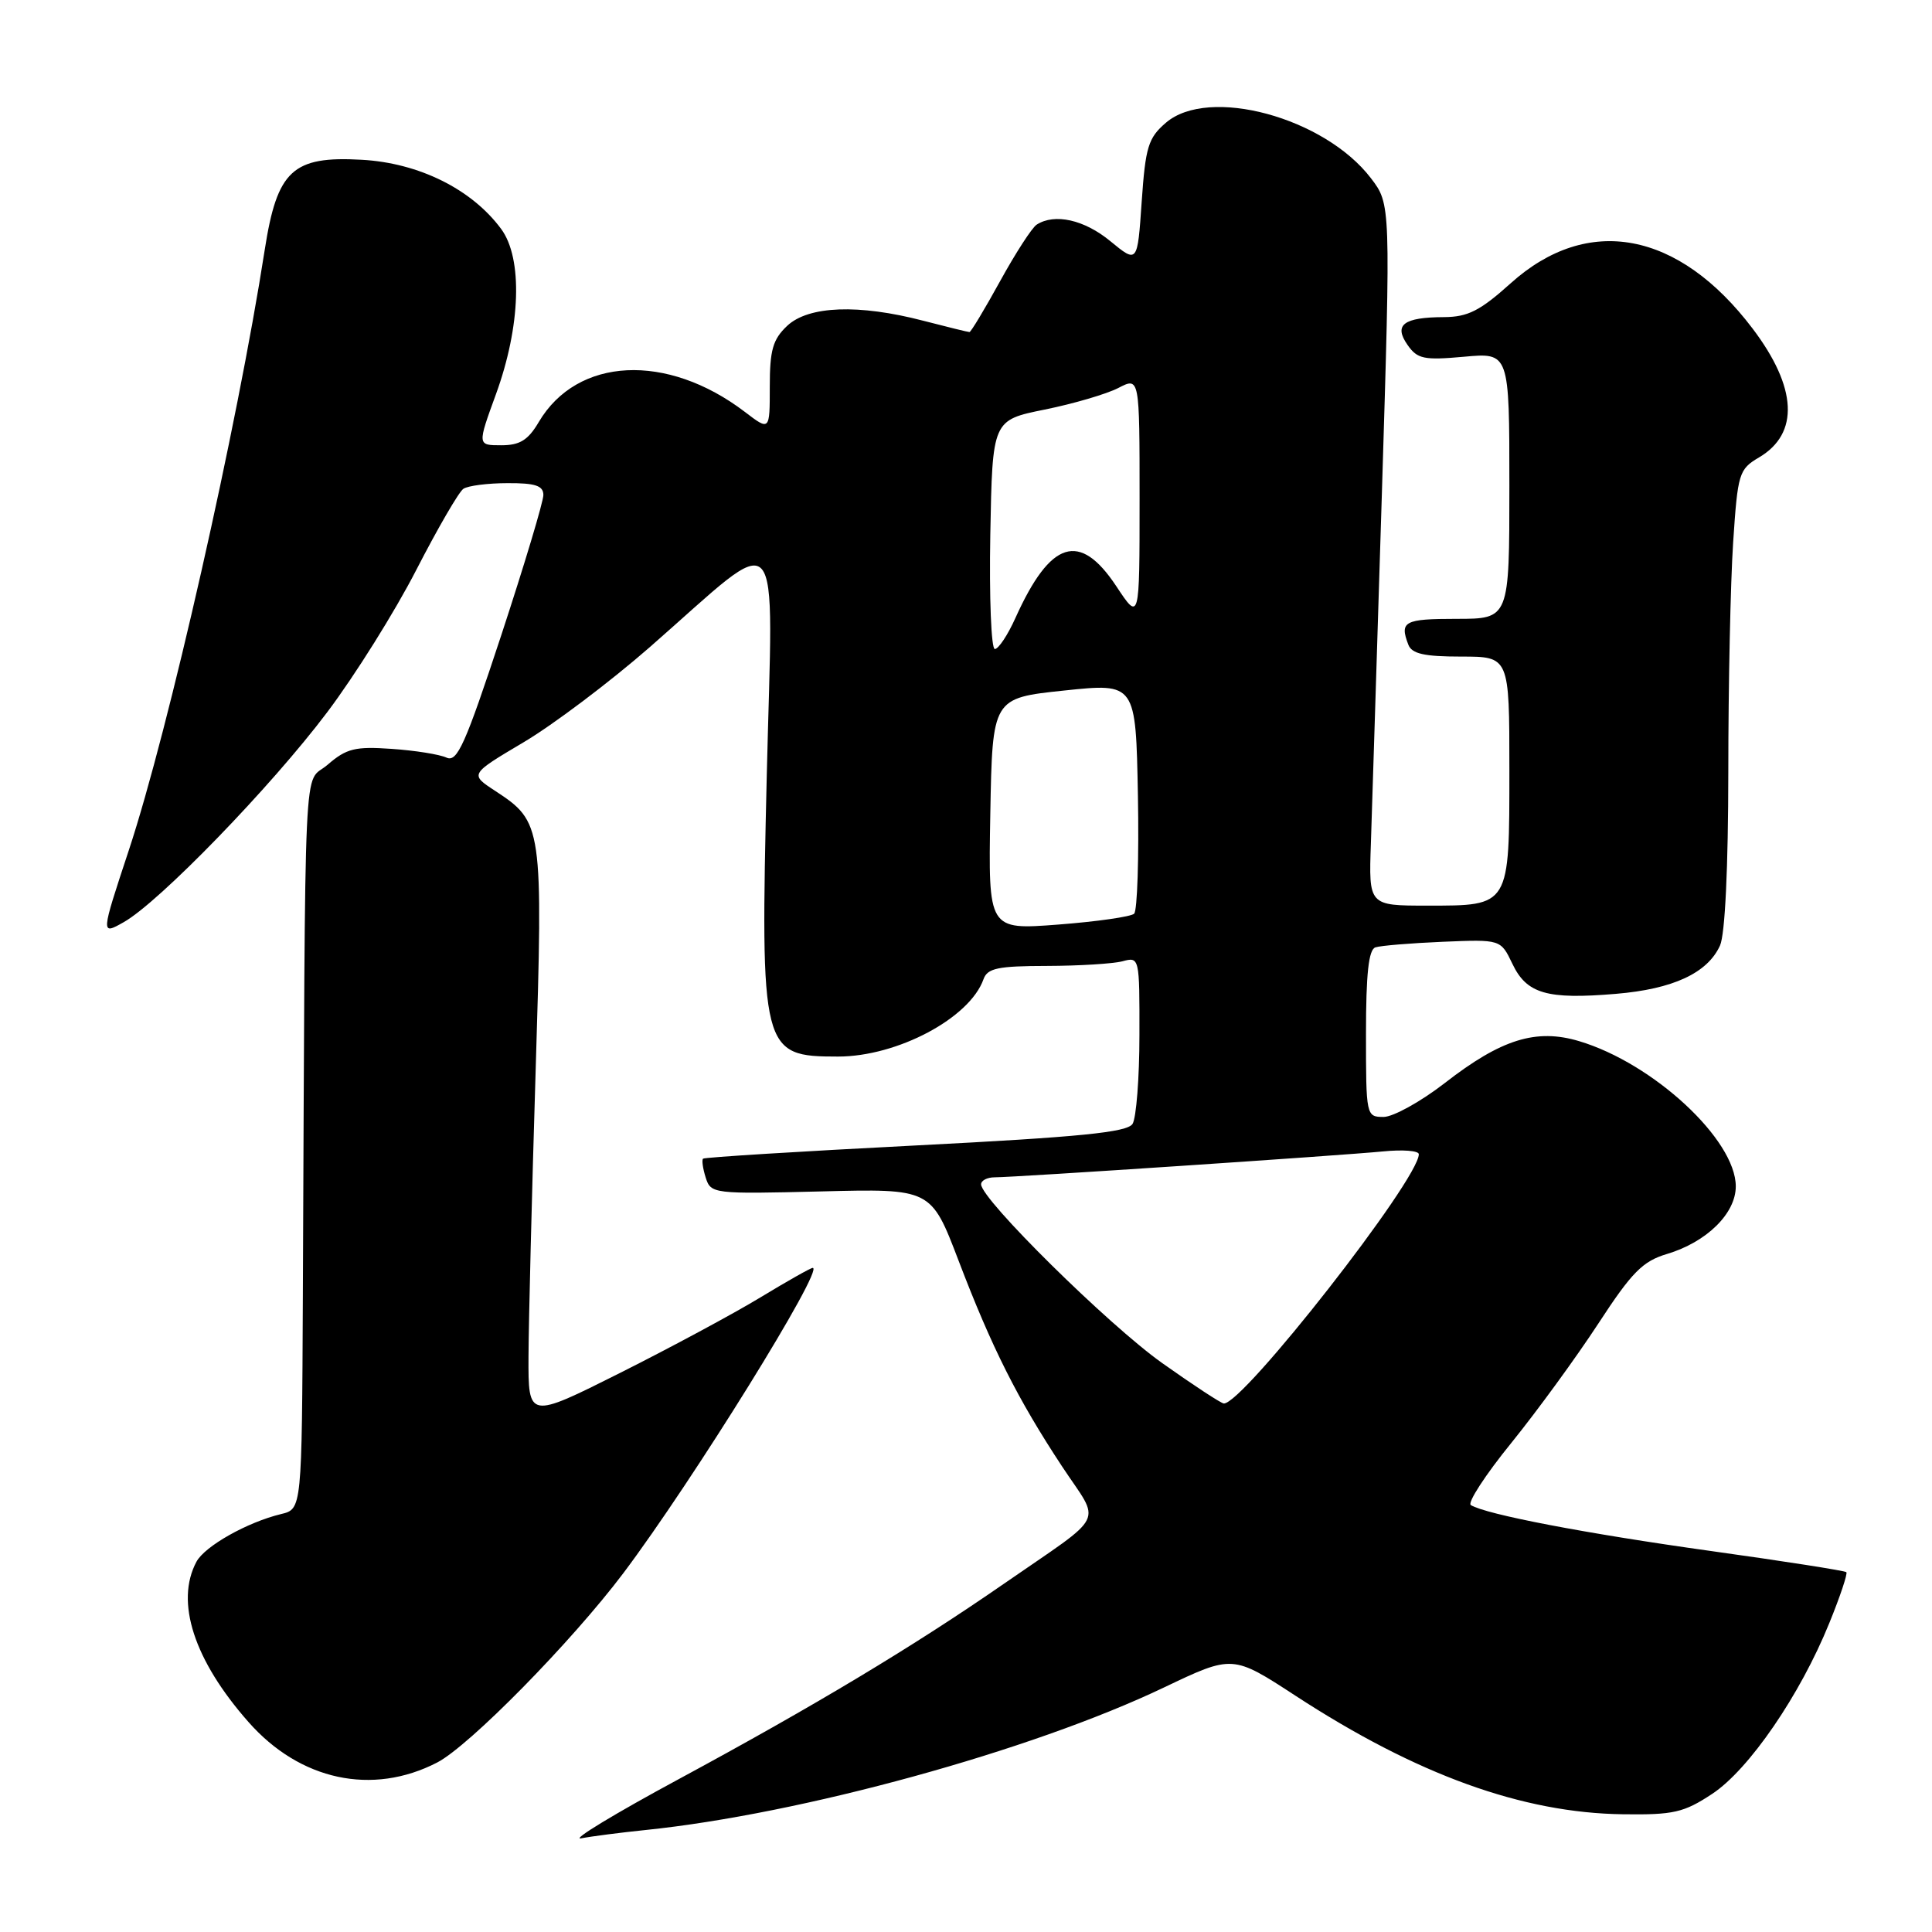 <?xml version="1.0" encoding="UTF-8" standalone="no"?>
<!DOCTYPE svg PUBLIC "-//W3C//DTD SVG 1.1//EN" "http://www.w3.org/Graphics/SVG/1.1/DTD/svg11.dtd" >
<svg xmlns="http://www.w3.org/2000/svg" xmlns:xlink="http://www.w3.org/1999/xlink" version="1.1" viewBox="0 0 256 256">
 <g >
 <path fill="currentColor"
d=" M 85.50 242.49 C 106.16 240.37 136.66 231.99 154.23 223.60 C 163.33 219.26 163.33 219.26 171.67 224.70 C 187.73 235.17 201.72 240.23 215.06 240.40 C 221.76 240.49 223.11 240.18 226.87 237.70 C 231.75 234.48 238.52 224.61 242.39 215.07 C 243.83 211.54 244.84 208.51 244.65 208.32 C 244.46 208.13 236.36 206.86 226.66 205.51 C 210.11 203.20 196.90 200.67 194.89 199.43 C 194.41 199.14 196.82 195.42 200.26 191.19 C 203.69 186.95 208.87 179.84 211.78 175.39 C 216.22 168.58 217.66 167.12 220.88 166.16 C 226.15 164.58 230.00 160.79 230.00 157.20 C 230.00 151.02 219.09 140.90 209.25 137.96 C 203.55 136.25 198.92 137.69 191.44 143.51 C 188.25 145.98 184.60 148.00 183.33 148.00 C 181.03 148.00 181.00 147.85 181.00 136.97 C 181.00 129.03 181.35 125.82 182.25 125.53 C 182.94 125.30 186.95 124.97 191.18 124.79 C 198.85 124.47 198.85 124.47 200.40 127.71 C 202.29 131.68 204.97 132.46 214.11 131.69 C 221.68 131.06 226.25 128.94 227.91 125.29 C 228.58 123.82 229.00 114.95 229.01 102.20 C 229.01 90.82 229.30 77.17 229.65 71.88 C 230.26 62.70 230.41 62.19 233.08 60.61 C 238.45 57.44 238.14 51.34 232.23 43.54 C 222.44 30.61 210.39 28.35 200.18 37.53 C 196.12 41.18 194.50 42.00 191.35 42.02 C 185.96 42.04 184.64 43.04 186.51 45.71 C 187.81 47.57 188.67 47.75 193.99 47.27 C 200.00 46.72 200.00 46.72 200.00 64.36 C 200.00 82.00 200.00 82.00 193.00 82.00 C 186.07 82.00 185.43 82.34 186.61 85.42 C 187.07 86.63 188.70 87.00 193.61 87.00 C 200.00 87.00 200.00 87.00 200.00 101.93 C 200.00 120.20 200.12 120.00 189.11 120.00 C 181.36 120.00 181.36 120.00 181.65 111.75 C 181.80 107.21 182.46 86.30 183.11 65.28 C 184.28 27.06 184.28 27.06 181.66 23.62 C 175.50 15.55 160.14 11.39 154.48 16.27 C 152.15 18.27 151.78 19.47 151.28 26.72 C 150.72 34.91 150.72 34.91 147.13 31.96 C 143.68 29.11 139.74 28.23 137.36 29.77 C 136.74 30.17 134.56 33.54 132.52 37.25 C 130.48 40.96 128.65 44.00 128.46 44.00 C 128.26 44.00 125.51 43.32 122.34 42.50 C 113.78 40.27 107.14 40.52 104.31 43.17 C 102.40 44.97 102.00 46.38 102.00 51.23 C 102.00 57.10 102.00 57.10 98.70 54.58 C 88.37 46.71 76.49 47.29 71.39 55.92 C 69.97 58.33 68.88 59.00 66.41 59.00 C 63.25 59.00 63.25 59.00 65.71 52.25 C 69.00 43.24 69.29 34.23 66.40 30.33 C 62.51 25.07 55.51 21.59 47.93 21.17 C 38.78 20.65 36.72 22.56 35.08 33.09 C 31.43 56.59 22.34 96.72 17.07 112.66 C 13.35 123.91 13.35 123.91 16.38 122.20 C 21.07 119.57 35.95 104.22 43.36 94.37 C 47.04 89.49 52.35 81.00 55.17 75.50 C 58.00 70.00 60.80 65.17 61.40 64.77 C 62.01 64.36 64.64 64.02 67.25 64.02 C 70.93 64.00 72.00 64.36 72.00 65.59 C 72.00 66.47 69.49 74.83 66.42 84.17 C 61.65 98.65 60.59 101.04 59.17 100.39 C 58.25 99.96 54.98 99.44 51.90 99.23 C 47.05 98.89 45.91 99.17 43.40 101.34 C 40.14 104.15 40.47 97.07 40.13 171.73 C 40.00 199.96 40.00 199.96 37.25 200.62 C 32.77 201.70 27.14 204.87 26.03 206.94 C 23.19 212.25 25.70 219.99 32.92 228.17 C 39.74 235.92 49.34 237.98 57.93 233.54 C 62.20 231.33 75.71 217.58 82.59 208.46 C 91.74 196.30 109.30 168.00 107.69 168.00 C 107.42 168.00 104.31 169.76 100.78 171.90 C 97.24 174.05 88.87 178.55 82.18 181.91 C 70.00 188.02 70.00 188.02 70.03 179.76 C 70.05 175.22 70.47 158.26 70.97 142.07 C 71.97 109.33 71.91 108.93 65.59 104.78 C 62.24 102.59 62.24 102.59 69.37 98.36 C 73.29 96.04 80.82 90.36 86.10 85.75 C 104.10 70.00 102.42 68.16 101.60 102.77 C 100.74 139.38 100.90 140.00 111.04 140.00 C 118.91 140.00 128.50 134.90 130.32 129.75 C 130.84 128.29 132.22 128.00 138.72 127.99 C 143.00 127.98 147.51 127.70 148.75 127.37 C 150.98 126.77 151.00 126.87 150.98 137.13 C 150.98 142.84 150.56 148.14 150.07 148.92 C 149.36 150.04 143.16 150.66 121.33 151.78 C 106.03 152.56 93.35 153.35 93.16 153.53 C 92.97 153.70 93.13 154.84 93.51 156.04 C 94.19 158.19 94.51 158.22 108.79 157.87 C 123.37 157.50 123.37 157.50 127.00 167.00 C 131.42 178.59 134.85 185.39 140.73 194.31 C 145.91 202.15 146.84 200.29 133.00 209.87 C 121.03 218.16 107.97 226.00 90.00 235.71 C 81.47 240.31 75.62 243.86 77.00 243.59 C 78.38 243.32 82.20 242.83 85.50 242.49 Z  M 153.99 180.61 C 146.85 175.54 130.00 158.91 130.00 156.93 C 130.00 156.42 130.81 156.00 131.81 156.00 C 134.50 156.00 177.74 153.11 183.25 152.57 C 185.86 152.31 188.00 152.47 188.00 152.94 C 188.00 156.30 164.69 186.09 162.16 185.97 C 161.80 185.95 158.12 183.54 153.99 180.61 Z  M 131.22 107.86 C 131.50 92.50 131.50 92.50 141.00 91.50 C 150.50 90.50 150.50 90.50 150.78 105.42 C 150.93 113.63 150.70 120.67 150.28 121.07 C 149.85 121.47 145.33 122.12 140.22 122.51 C 130.95 123.22 130.95 123.22 131.22 107.86 Z  M 131.22 70.83 C 131.50 55.67 131.50 55.67 138.43 54.27 C 142.24 53.50 146.63 52.21 148.18 51.41 C 151.00 49.95 151.00 49.95 151.00 66.15 C 151.00 82.34 151.00 82.34 147.91 77.67 C 143.07 70.37 139.20 71.58 134.56 81.86 C 133.54 84.14 132.30 86.00 131.82 86.00 C 131.34 86.00 131.07 79.17 131.22 70.83 Z "/>
</g>
</svg>